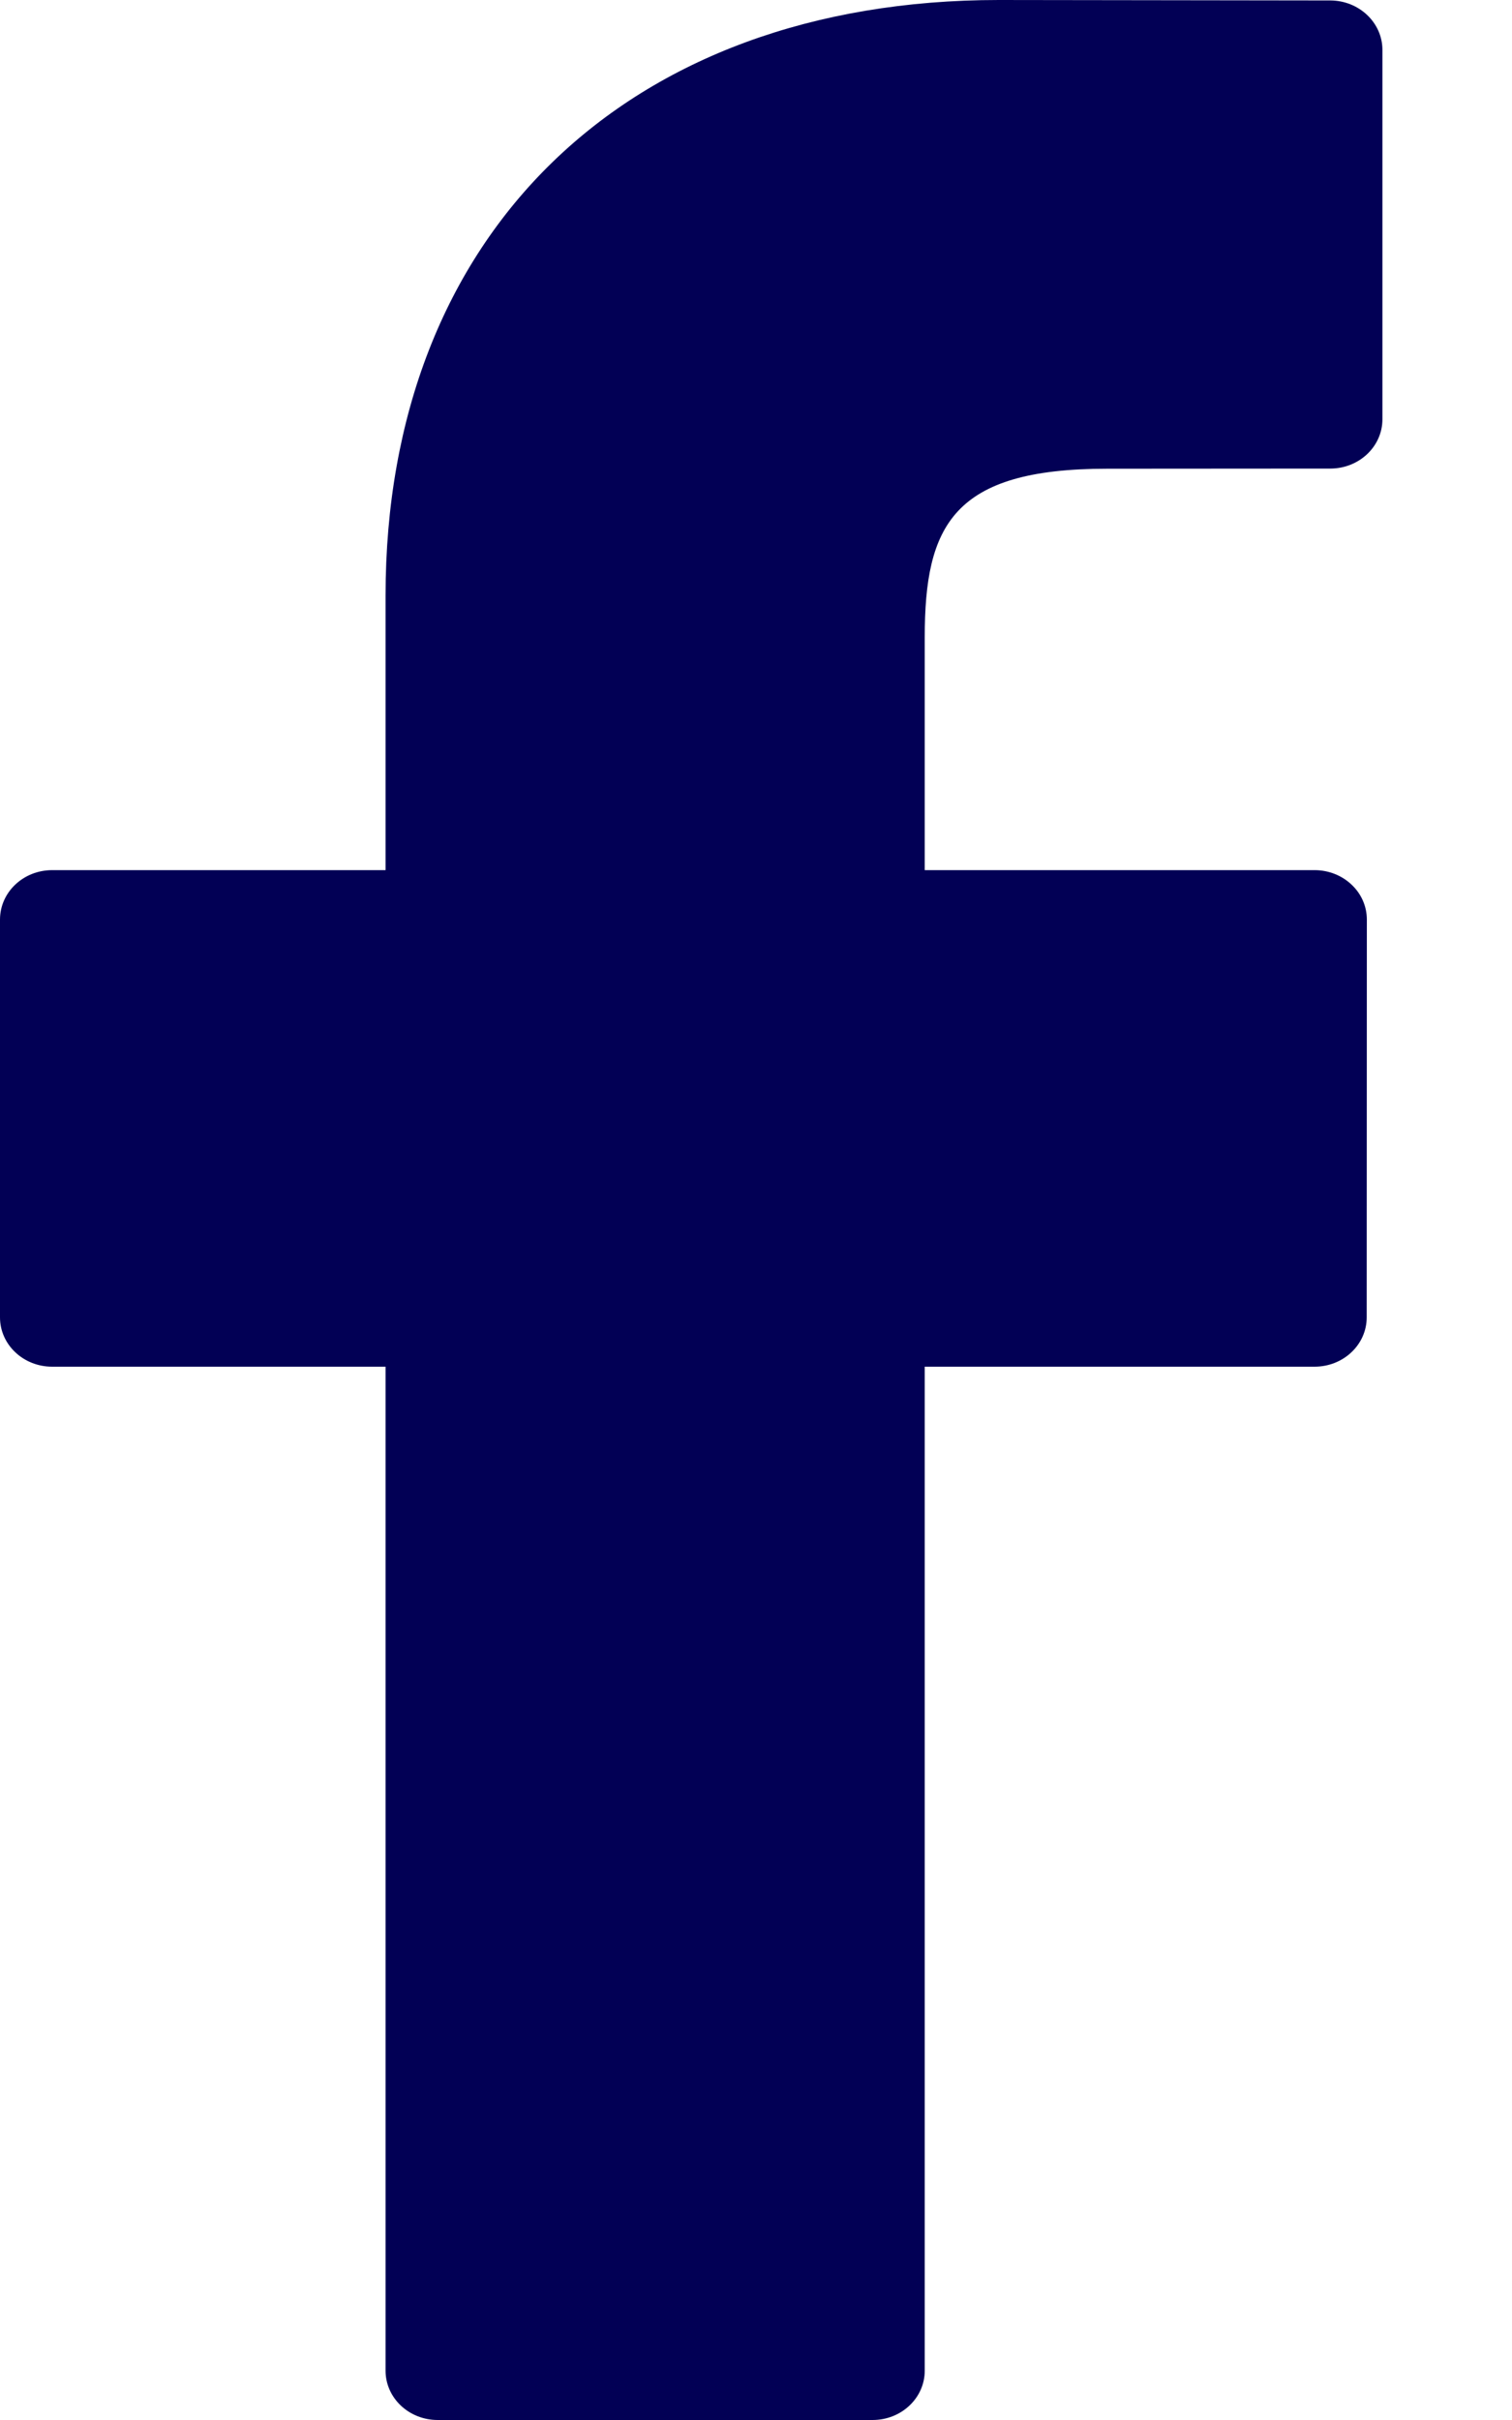 <svg width="10" height="16" viewBox="0 0 10 16" fill="none" xmlns="http://www.w3.org/2000/svg">
<path d="M8.799 0.003L6.606 0C4.142 0 2.55 1.546 2.55 3.938V5.753H0.345C0.154 5.753 0 5.899 0 6.08V8.71C0 8.89 0.154 9.036 0.345 9.036H2.55V15.674C2.55 15.854 2.704 16 2.895 16H5.771C5.962 16 6.116 15.854 6.116 15.674V9.036H8.694C8.885 9.036 9.039 8.89 9.039 8.71L9.04 6.08C9.04 5.993 9.004 5.91 8.939 5.849C8.875 5.788 8.787 5.753 8.695 5.753H6.116V4.214C6.116 3.474 6.302 3.099 7.321 3.099L8.798 3.098C8.989 3.098 9.143 2.952 9.143 2.772V0.33C9.143 0.15 8.989 0.004 8.799 0.003Z" fill="#020055"/>
</svg>
